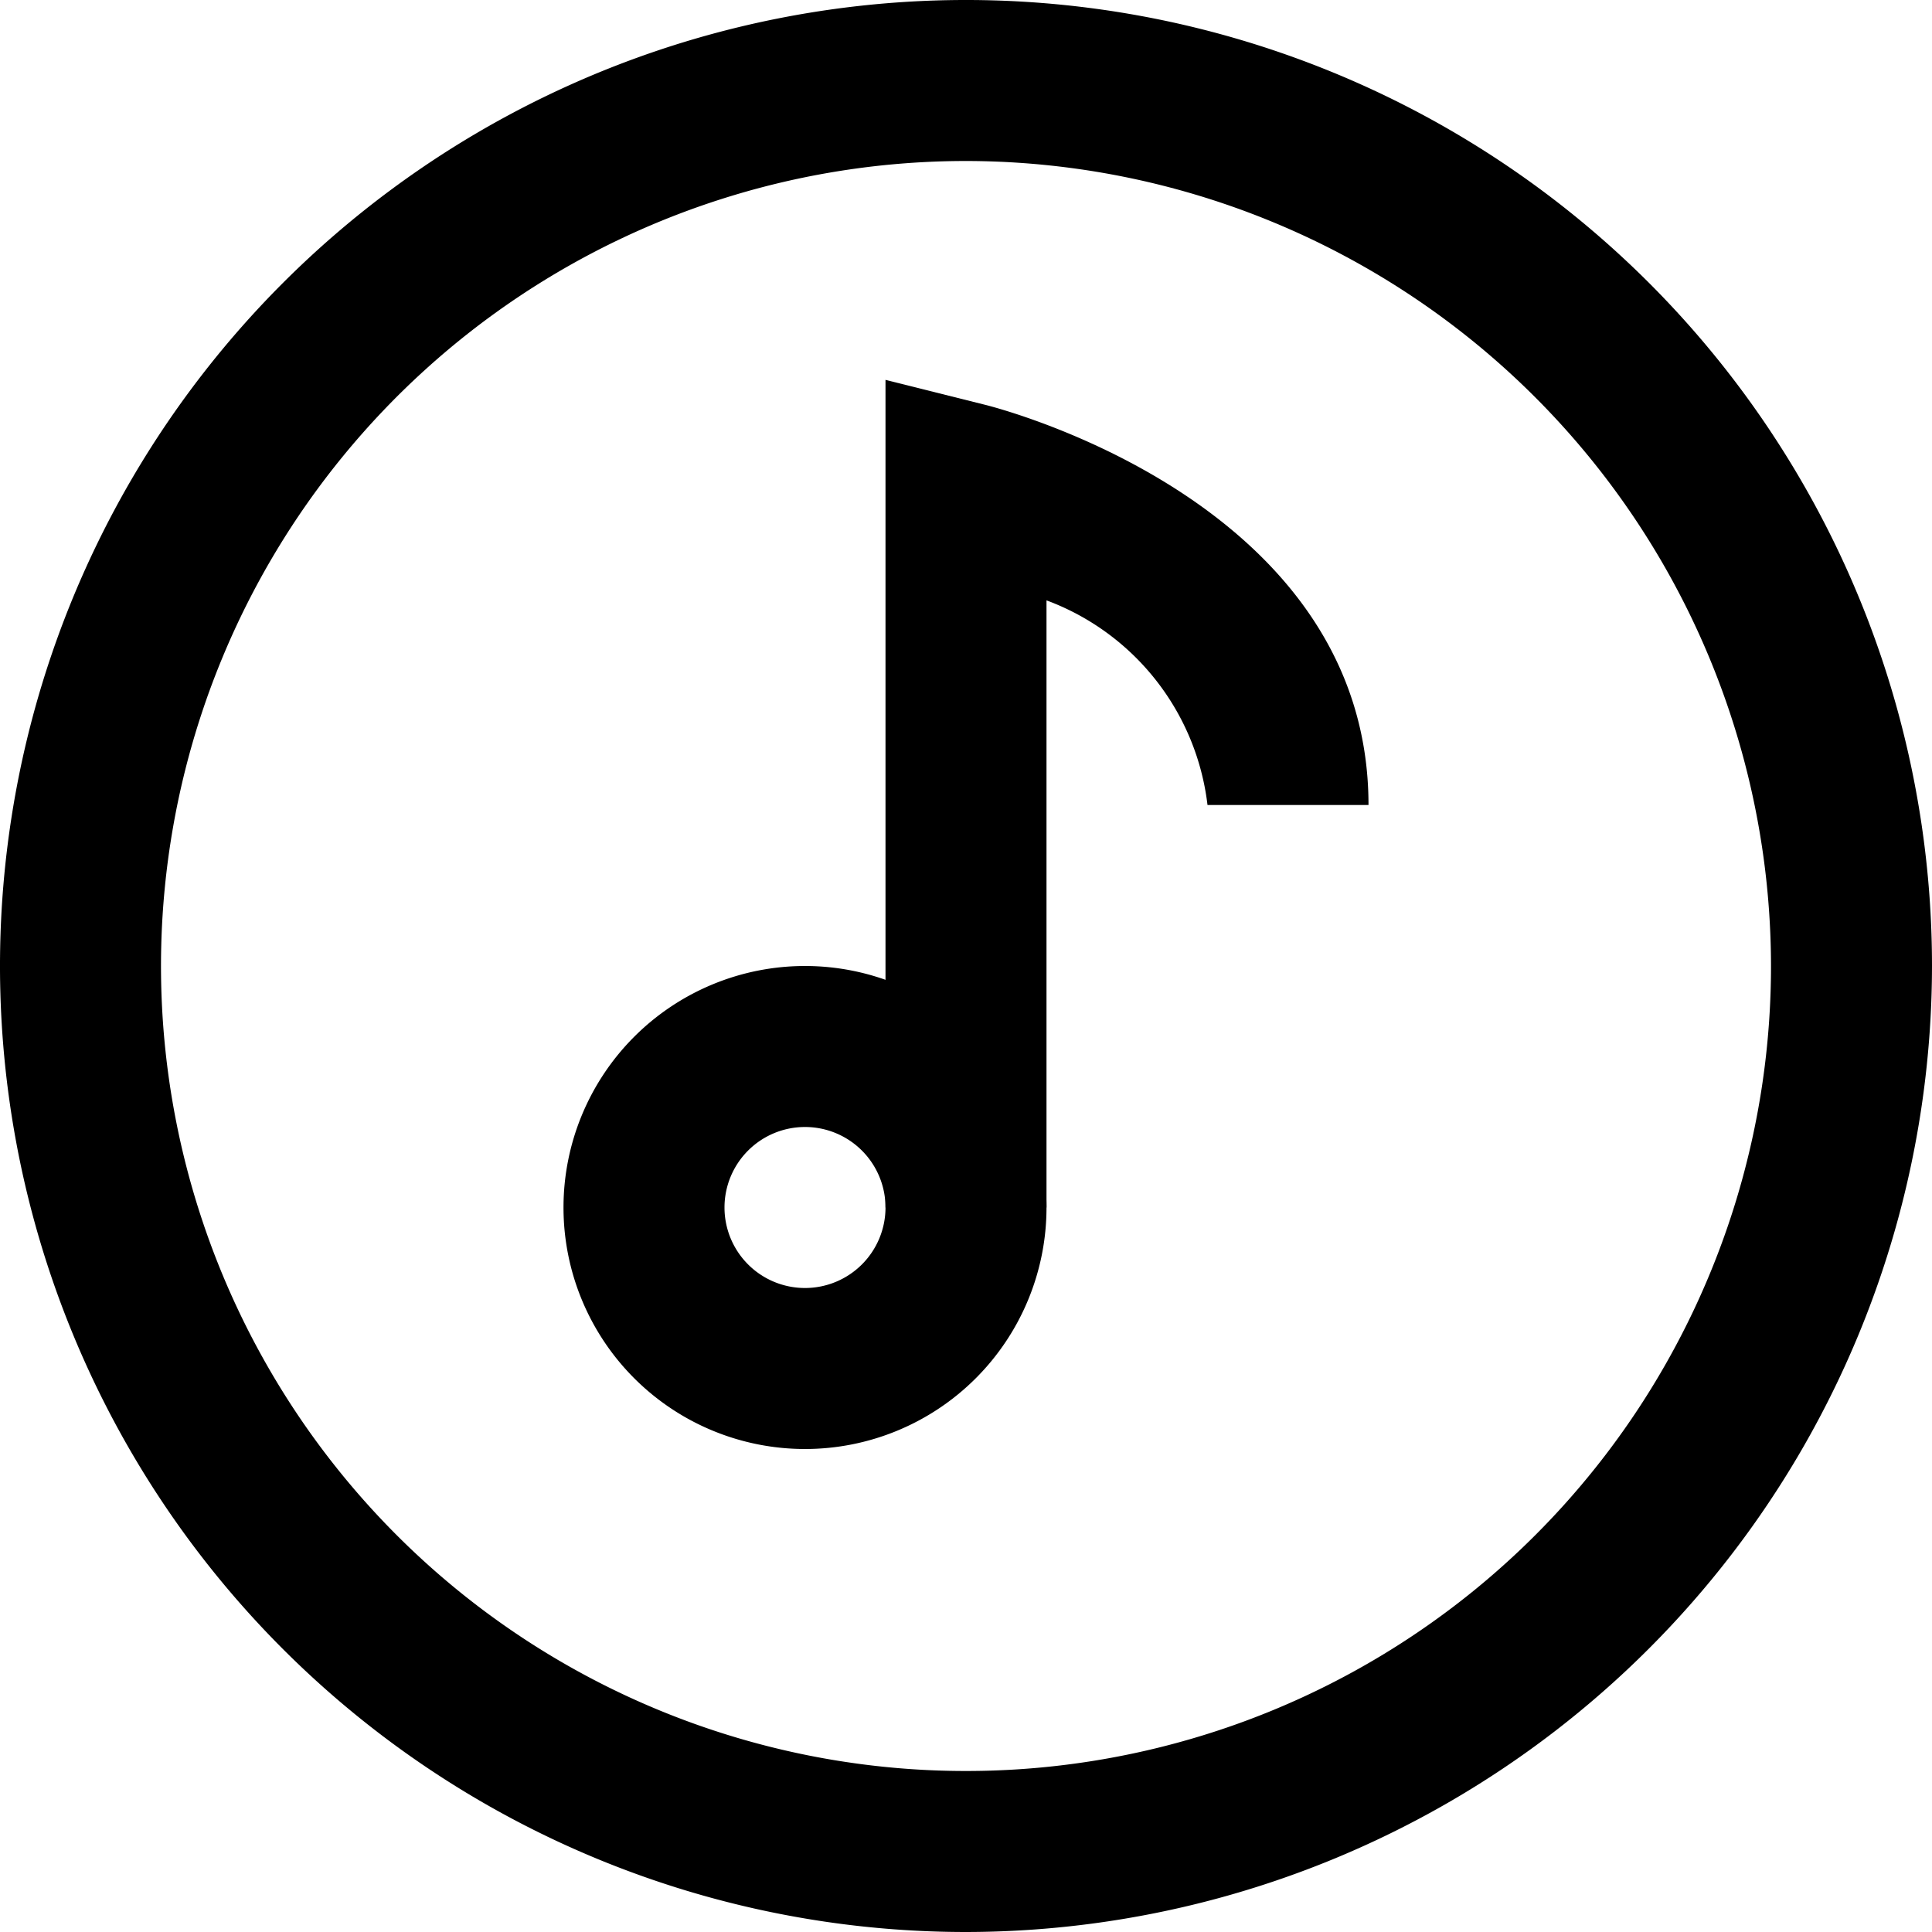 <svg xmlns="http://www.w3.org/2000/svg" viewBox="0 0 24 24"><title>35.Music</title><g id="_35.Music" data-name="35.Music"><path d="M12,24A12,12,0,1,1,24,12,12.013,12.013,0,0,1,12,24ZM12,2A10,10,0,1,0,22,12,10.011,10.011,0,0,0,12,2Z"/><path d="M10,18a3,3,0,1,1,3-3A3,3,0,0,1,10,18Zm0-4a1,1,0,1,0,1,1A1,1,0,0,0,10,14Z"/><path d="M13,15H11V4.719l1.243.311C12.437,5.079,17,6.262,17,10H15a3.1,3.1,0,0,0-2-2.542Z"/></g></svg>